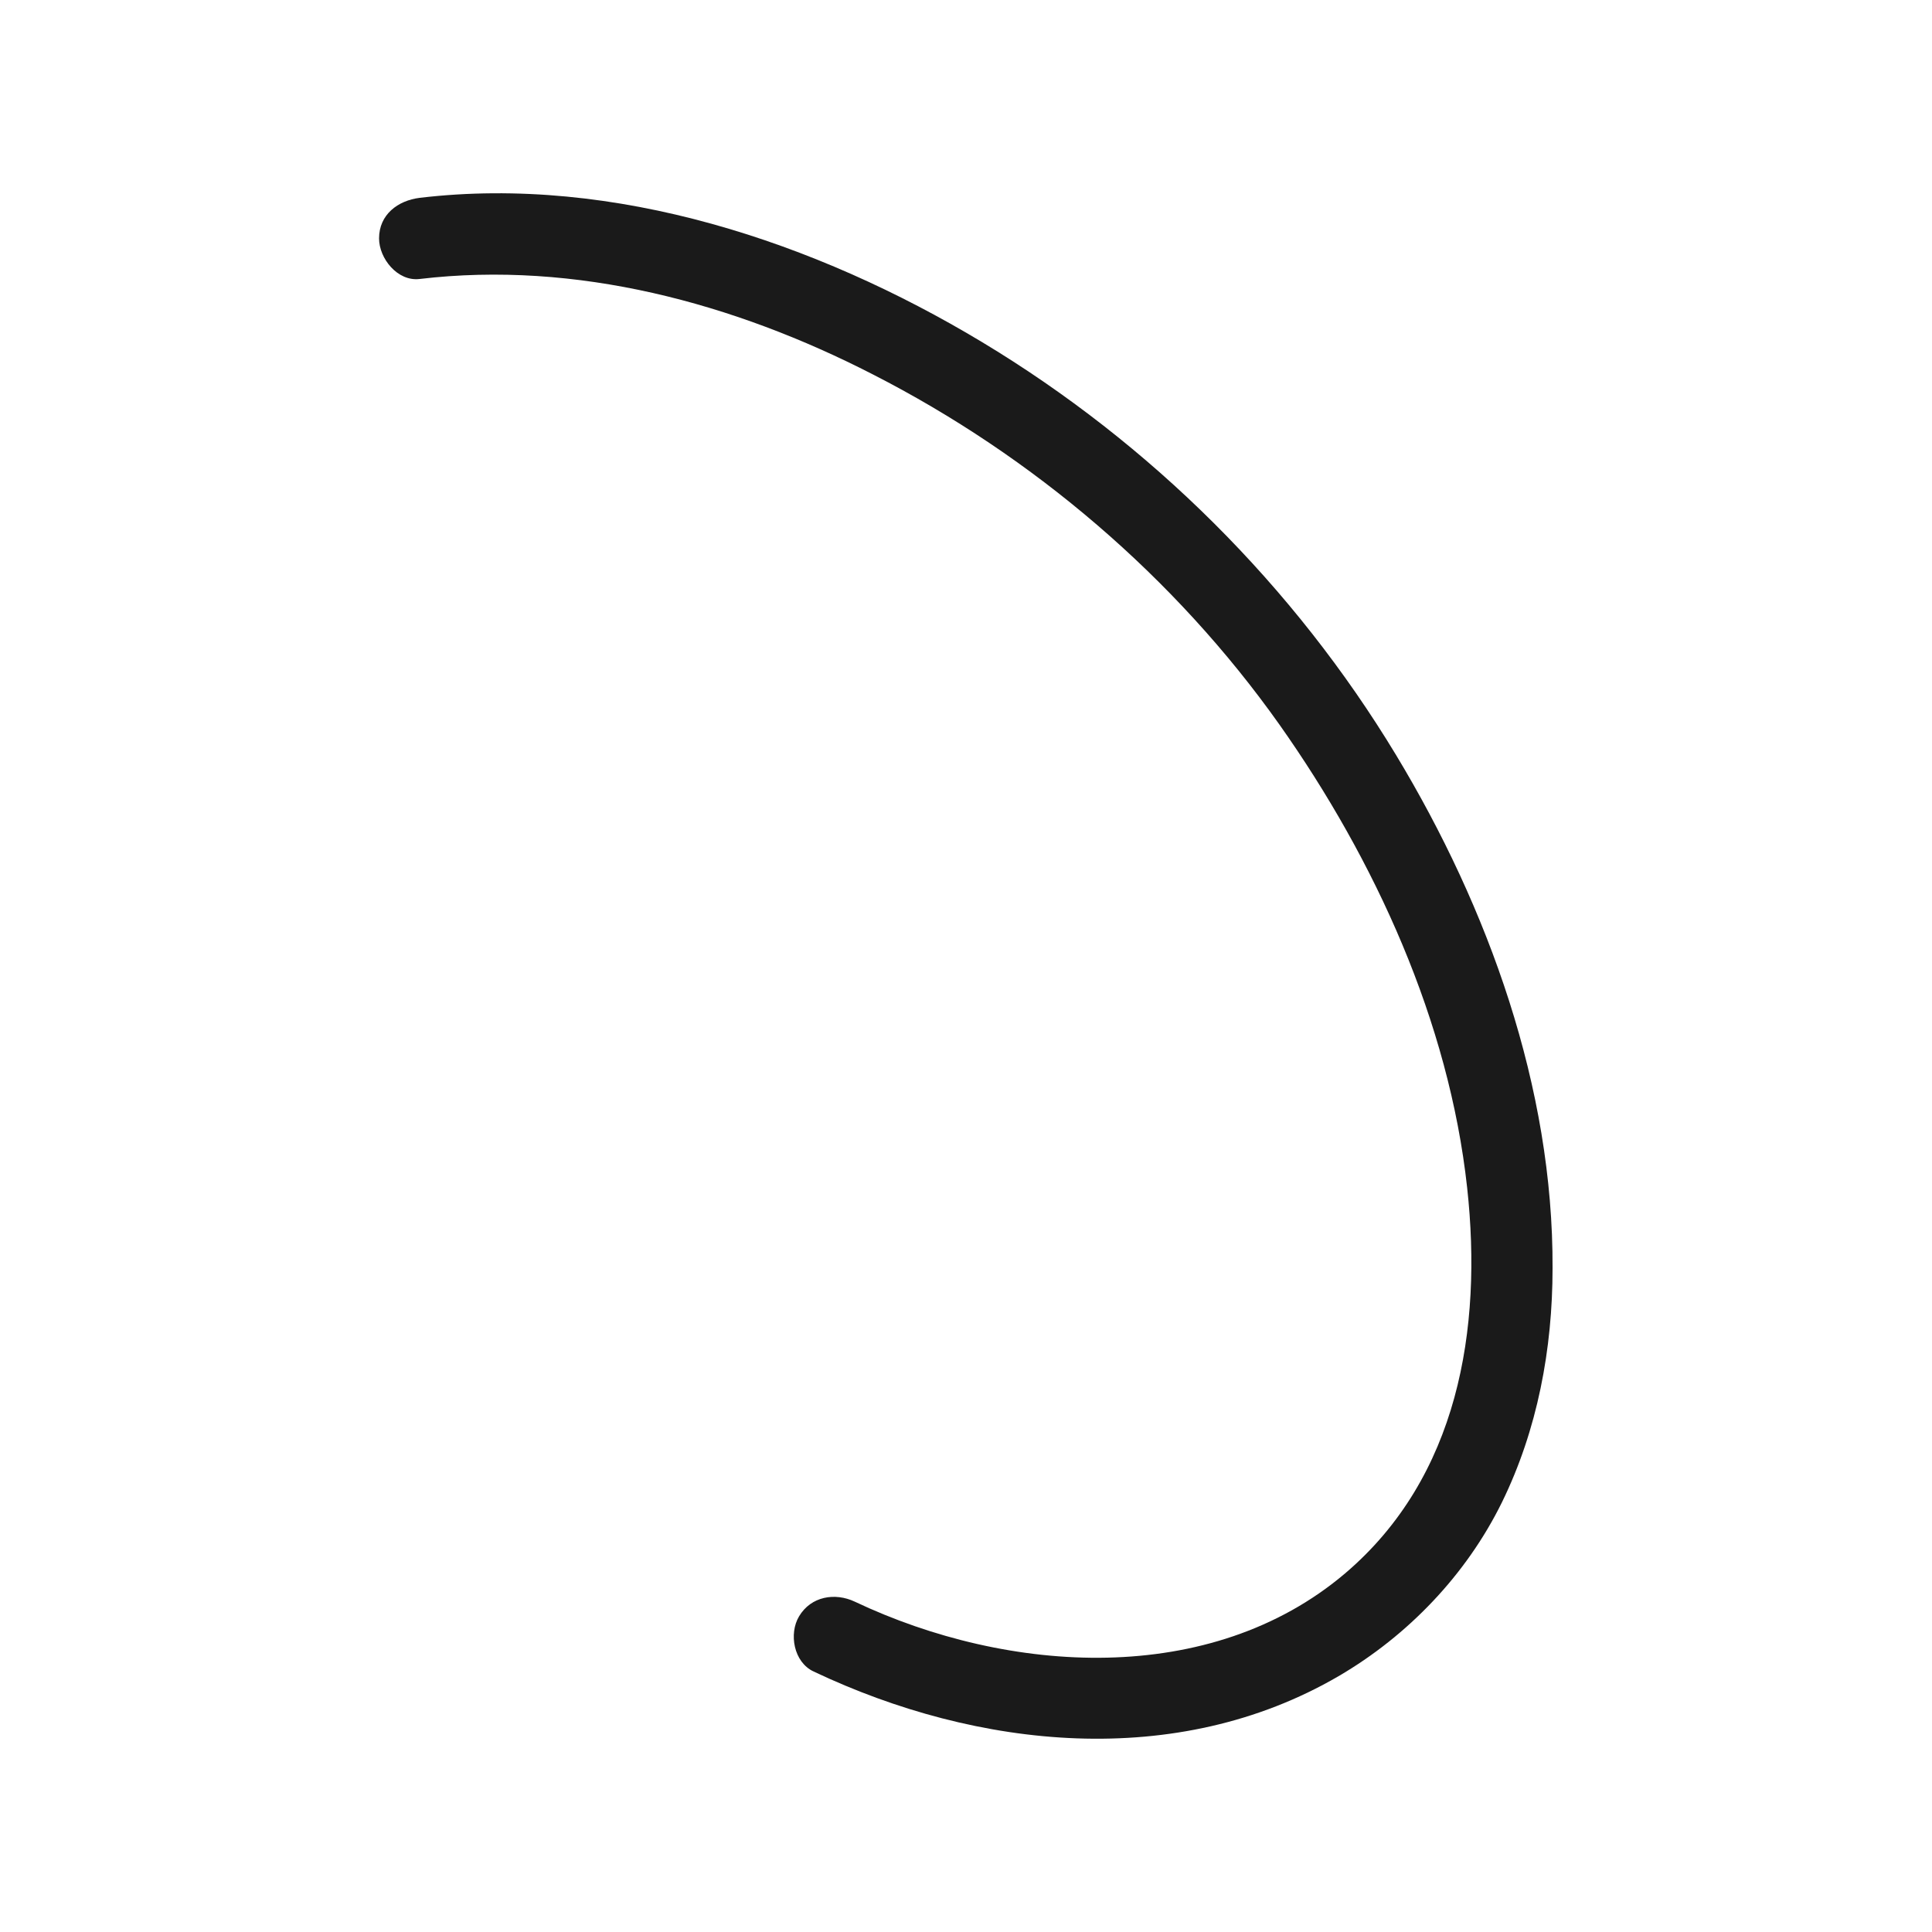 <?xml version="1.0" encoding="utf-8"?>
<!-- Generator: Adobe Illustrator 21.0.2, SVG Export Plug-In . SVG Version: 6.00 Build 0)  -->
<svg version="1.1" id="Layer_1" xmlns="http://www.w3.org/2000/svg" xmlns:xlink="http://www.w3.org/1999/xlink" x="0px" y="0px"
	 viewBox="0 0 500 500" style="enable-background:new 0 0 500 500;" xml:space="preserve">
<style type="text/css">
	.st0{fill:#1A1A1A;}
</style>
<path class="st0" d="M210.6,432.6c42.4,20.1,93.9,25.6,135.8,1.2c18-10.5,33.1-26.3,42.3-45c9.2-18.8,13.1-39.7,13.1-60.6
	c0.2-46.7-16.6-93.2-40.5-132.8c-26.4-43.7-63.5-80.6-107.2-106.9c-42.9-25.8-95-43.3-145.5-37.3c-5.6,0.7-10.5,4.3-10.5,10.5
	c0,5.2,4.8,11.2,10.5,10.5c40.5-4.8,81.3,6.2,117.3,24.7c41.5,21.2,78.2,52.5,105.2,90.6c24.8,35.1,43.9,76.9,48.6,119.9
	c4,36.6-2.3,74.9-31.6,99.8c-34.8,29.5-87,26.2-126.9,7.3c-5.1-2.4-11.3-1.4-14.4,3.8C204.1,422.8,205.4,430.2,210.6,432.6
	L210.6,432.6z"/>
</svg>
